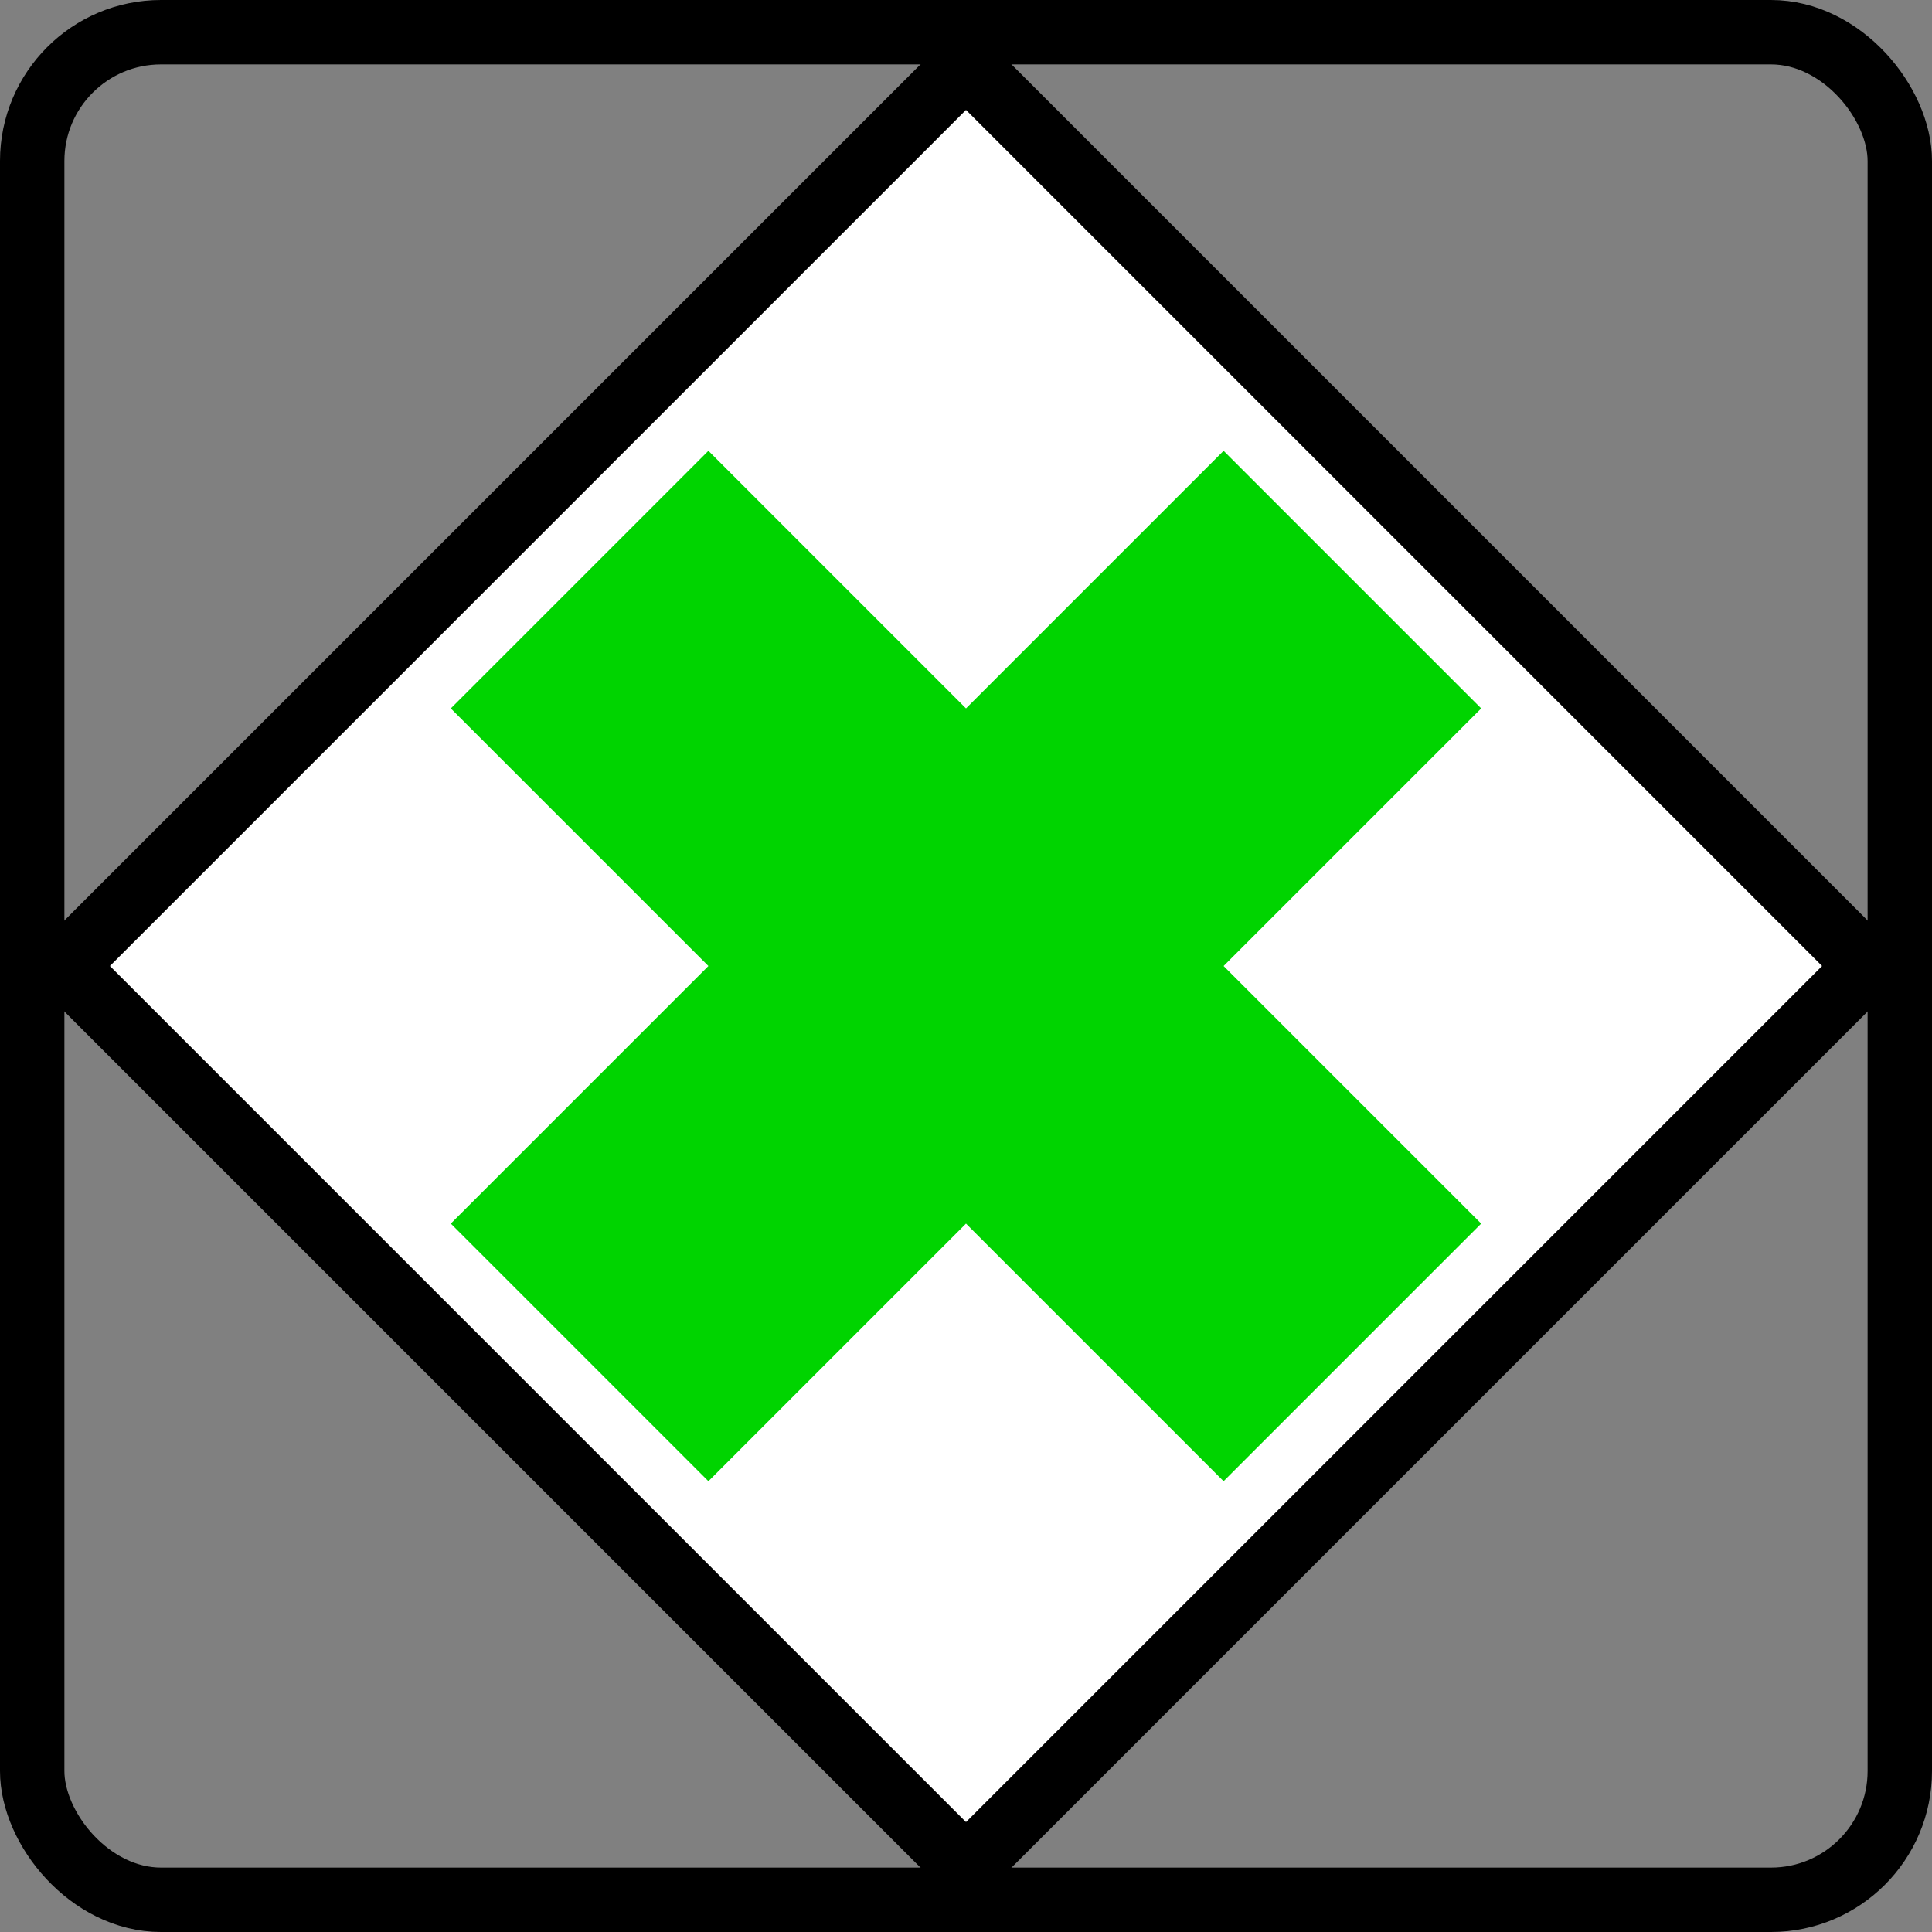 <svg xmlns="http://www.w3.org/2000/svg" xmlns:xlink="http://www.w3.org/1999/xlink" width="60" height="60"><rect width="100%" height="100%" fill="#808080" stroke="none"/><symbol id="a"><rect width="58" height="58" rx="4" ry="4" x="1" y="1" fill="none" stroke="#000" stroke-width="2"/><path d="M2 30L30 2l28 28-28 28z" stroke="#000" stroke-width="2" fill="#fff"/><path d="M22 46l8-8 8 8 8-8-8-8 8-8-8-8-8 8-8-8-8 8 8 8-8 8z" fill="#00d400"/></symbol><use xlink:href="#a"/></svg>
